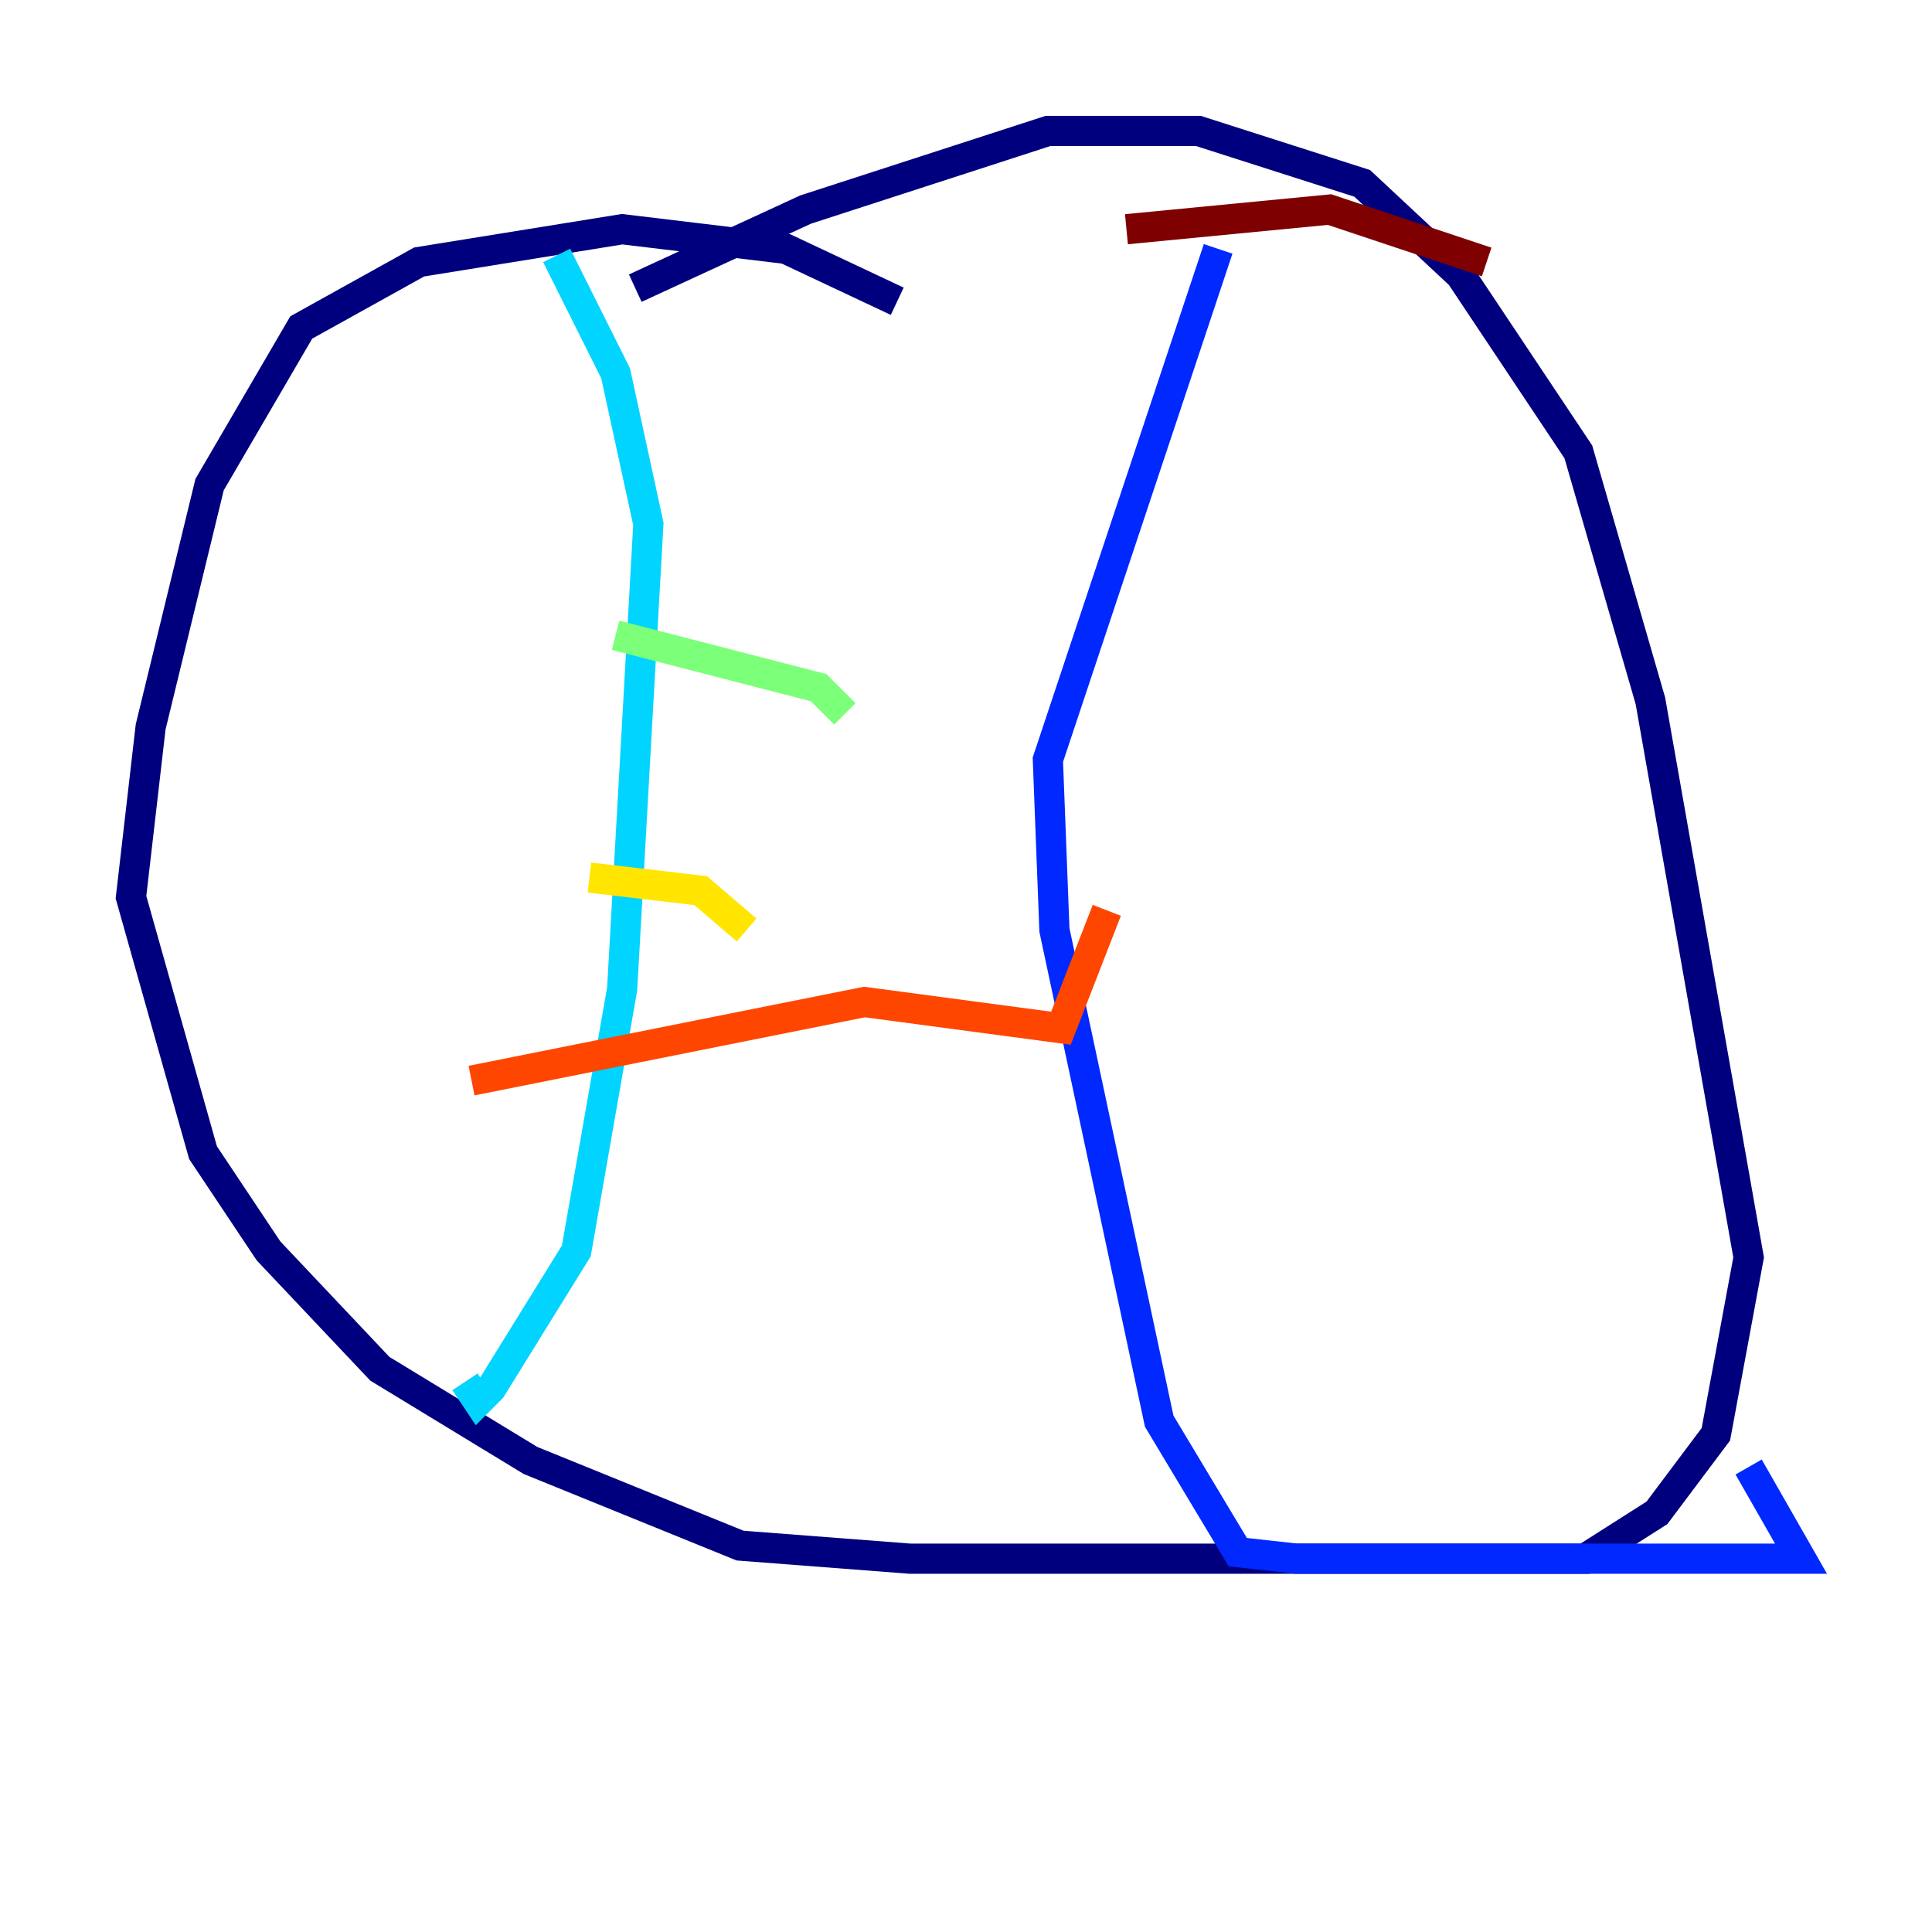 <?xml version="1.0" encoding="utf-8" ?>
<svg baseProfile="tiny" height="128" version="1.2" viewBox="0,0,128,128" width="128" xmlns="http://www.w3.org/2000/svg" xmlns:ev="http://www.w3.org/2001/xml-events" xmlns:xlink="http://www.w3.org/1999/xlink"><defs /><polyline fill="none" points="42.088,19.091 53.37,13.885 69.424,8.678 79.403,8.678 90.251,12.149 96.759,18.224 104.57,29.939 109.342,46.427 115.851,83.308 113.681,95.024 109.776,100.231 105.003,103.268 60.312,103.268 49.031,102.4 35.146,96.759 25.166,90.685 17.79,82.875 13.451,76.366 8.678,59.444 9.98,48.163 13.885,32.108 19.959,21.695 27.77,17.356 41.22,15.186 52.068,16.488 59.444,19.959" stroke="#00007f" stroke-width="2" /><polyline fill="none" points="80.705,16.488 69.424,50.332 69.858,61.614 76.8,94.156 82.007,102.834 85.912,103.268 119.322,103.268 115.851,97.193" stroke="#0028ff" stroke-width="2" /><polyline fill="none" points="36.881,16.922 40.786,24.732 42.956,34.712 41.22,65.519 38.183,82.875 32.542,91.986 31.675,92.854 30.807,91.552" stroke="#00d4ff" stroke-width="2" /><polyline fill="none" points="40.786,42.088 54.237,45.559 55.973,47.295" stroke="#7cff79" stroke-width="2" /><polyline fill="none" points="39.051,58.142 46.427,59.01 49.464,61.614" stroke="#ffe500" stroke-width="2" /><polyline fill="none" points="31.241,71.593 57.275,66.386 70.291,68.122 73.329,60.312" stroke="#ff4600" stroke-width="2" /><polyline fill="none" points="74.63,15.186 88.081,13.885 98.495,17.356" stroke="#7f0000" stroke-width="2" /></svg>